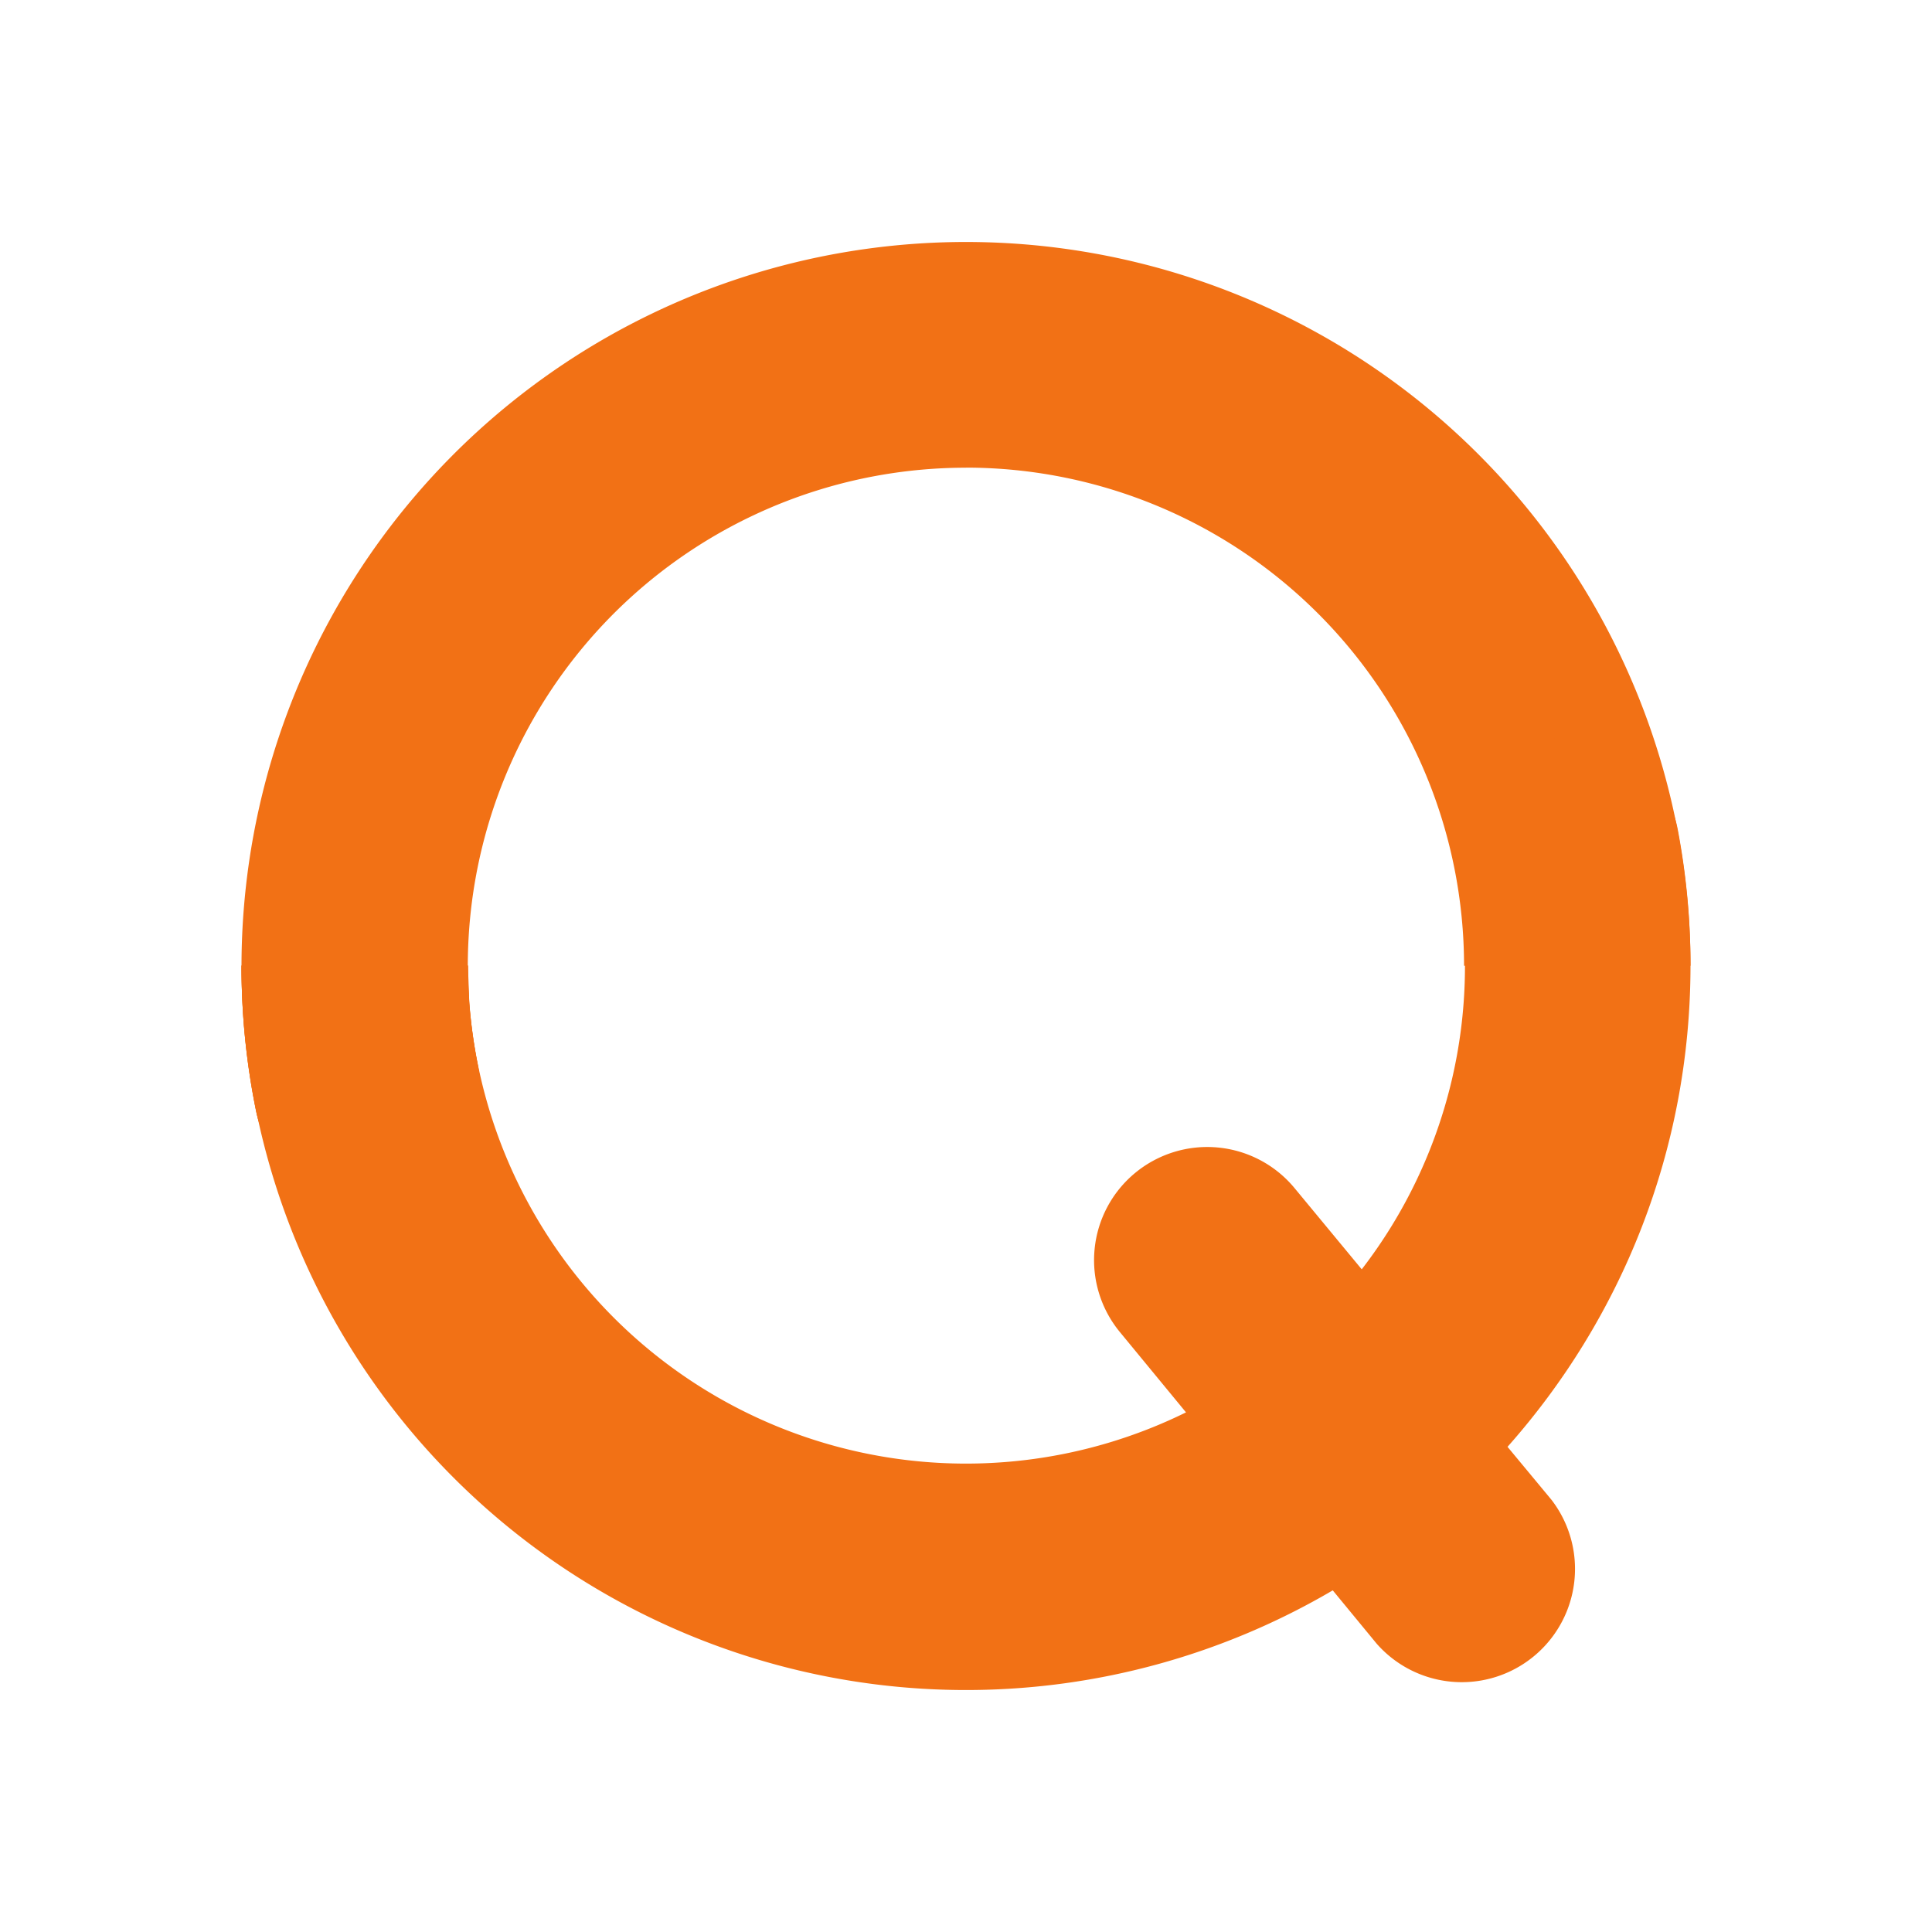 <svg xmlns="http://www.w3.org/2000/svg" width="24" height="24" viewBox="0 0 24 24"><g fill="none"><path fill="url(#tokenBrandedQrdo0)" d="M12 5.81a6.188 6.188 0 0 0-6.064 7.424a1.406 1.406 0 1 1-2.756.563a9 9 0 1 1 17.82-1.8h-2.813A6.19 6.19 0 0 0 12 5.809"/><path fill="url(#tokenBrandedQrdo1)" d="M19.2 9.186a1.407 1.407 0 0 1 1.643 1.125q.157.831.157 1.677v.005c0 2.295-.86 4.388-2.273 5.98l.546.658a1.407 1.407 0 0 1-2.171 1.788l-.546-.663a9 9 0 0 1-12.342-3.248A9 9 0 0 1 3 11.993h2.813a6.187 6.187 0 0 0 8.92 5.552l-.82-.996a1.405 1.405 0 0 1 .19-1.98a1.407 1.407 0 0 1 1.98.192l.833 1.007a6.16 6.16 0 0 0 1.17-4.933a1.406 1.406 0 0 1 1.12-1.643z"/><path fill="#f27115" d="M5.83 12.47a7 7 0 0 0 .106.765a1.406 1.406 0 0 1-2.756.562a9 9 0 0 1-.18-1.8h2.813"/><defs><linearGradient id="tokenBrandedQrdo0" x1="19.031" x2="3.736" y1="11.485" y2="15.06" gradientUnits="userSpaceOnUse"><stop stop-color="#f27115"/><stop offset="1" stop-color="#f27115"/></linearGradient><linearGradient id="tokenBrandedQrdo1" x1="26.062" x2="6.373" y1="14.578" y2="14.763" gradientUnits="userSpaceOnUse"><stop offset=".36" stop-color="#f27115"/><stop offset=".66" stop-color="#f27115"/><stop offset="1" stop-color="#f27115"/></linearGradient></defs></g></svg>